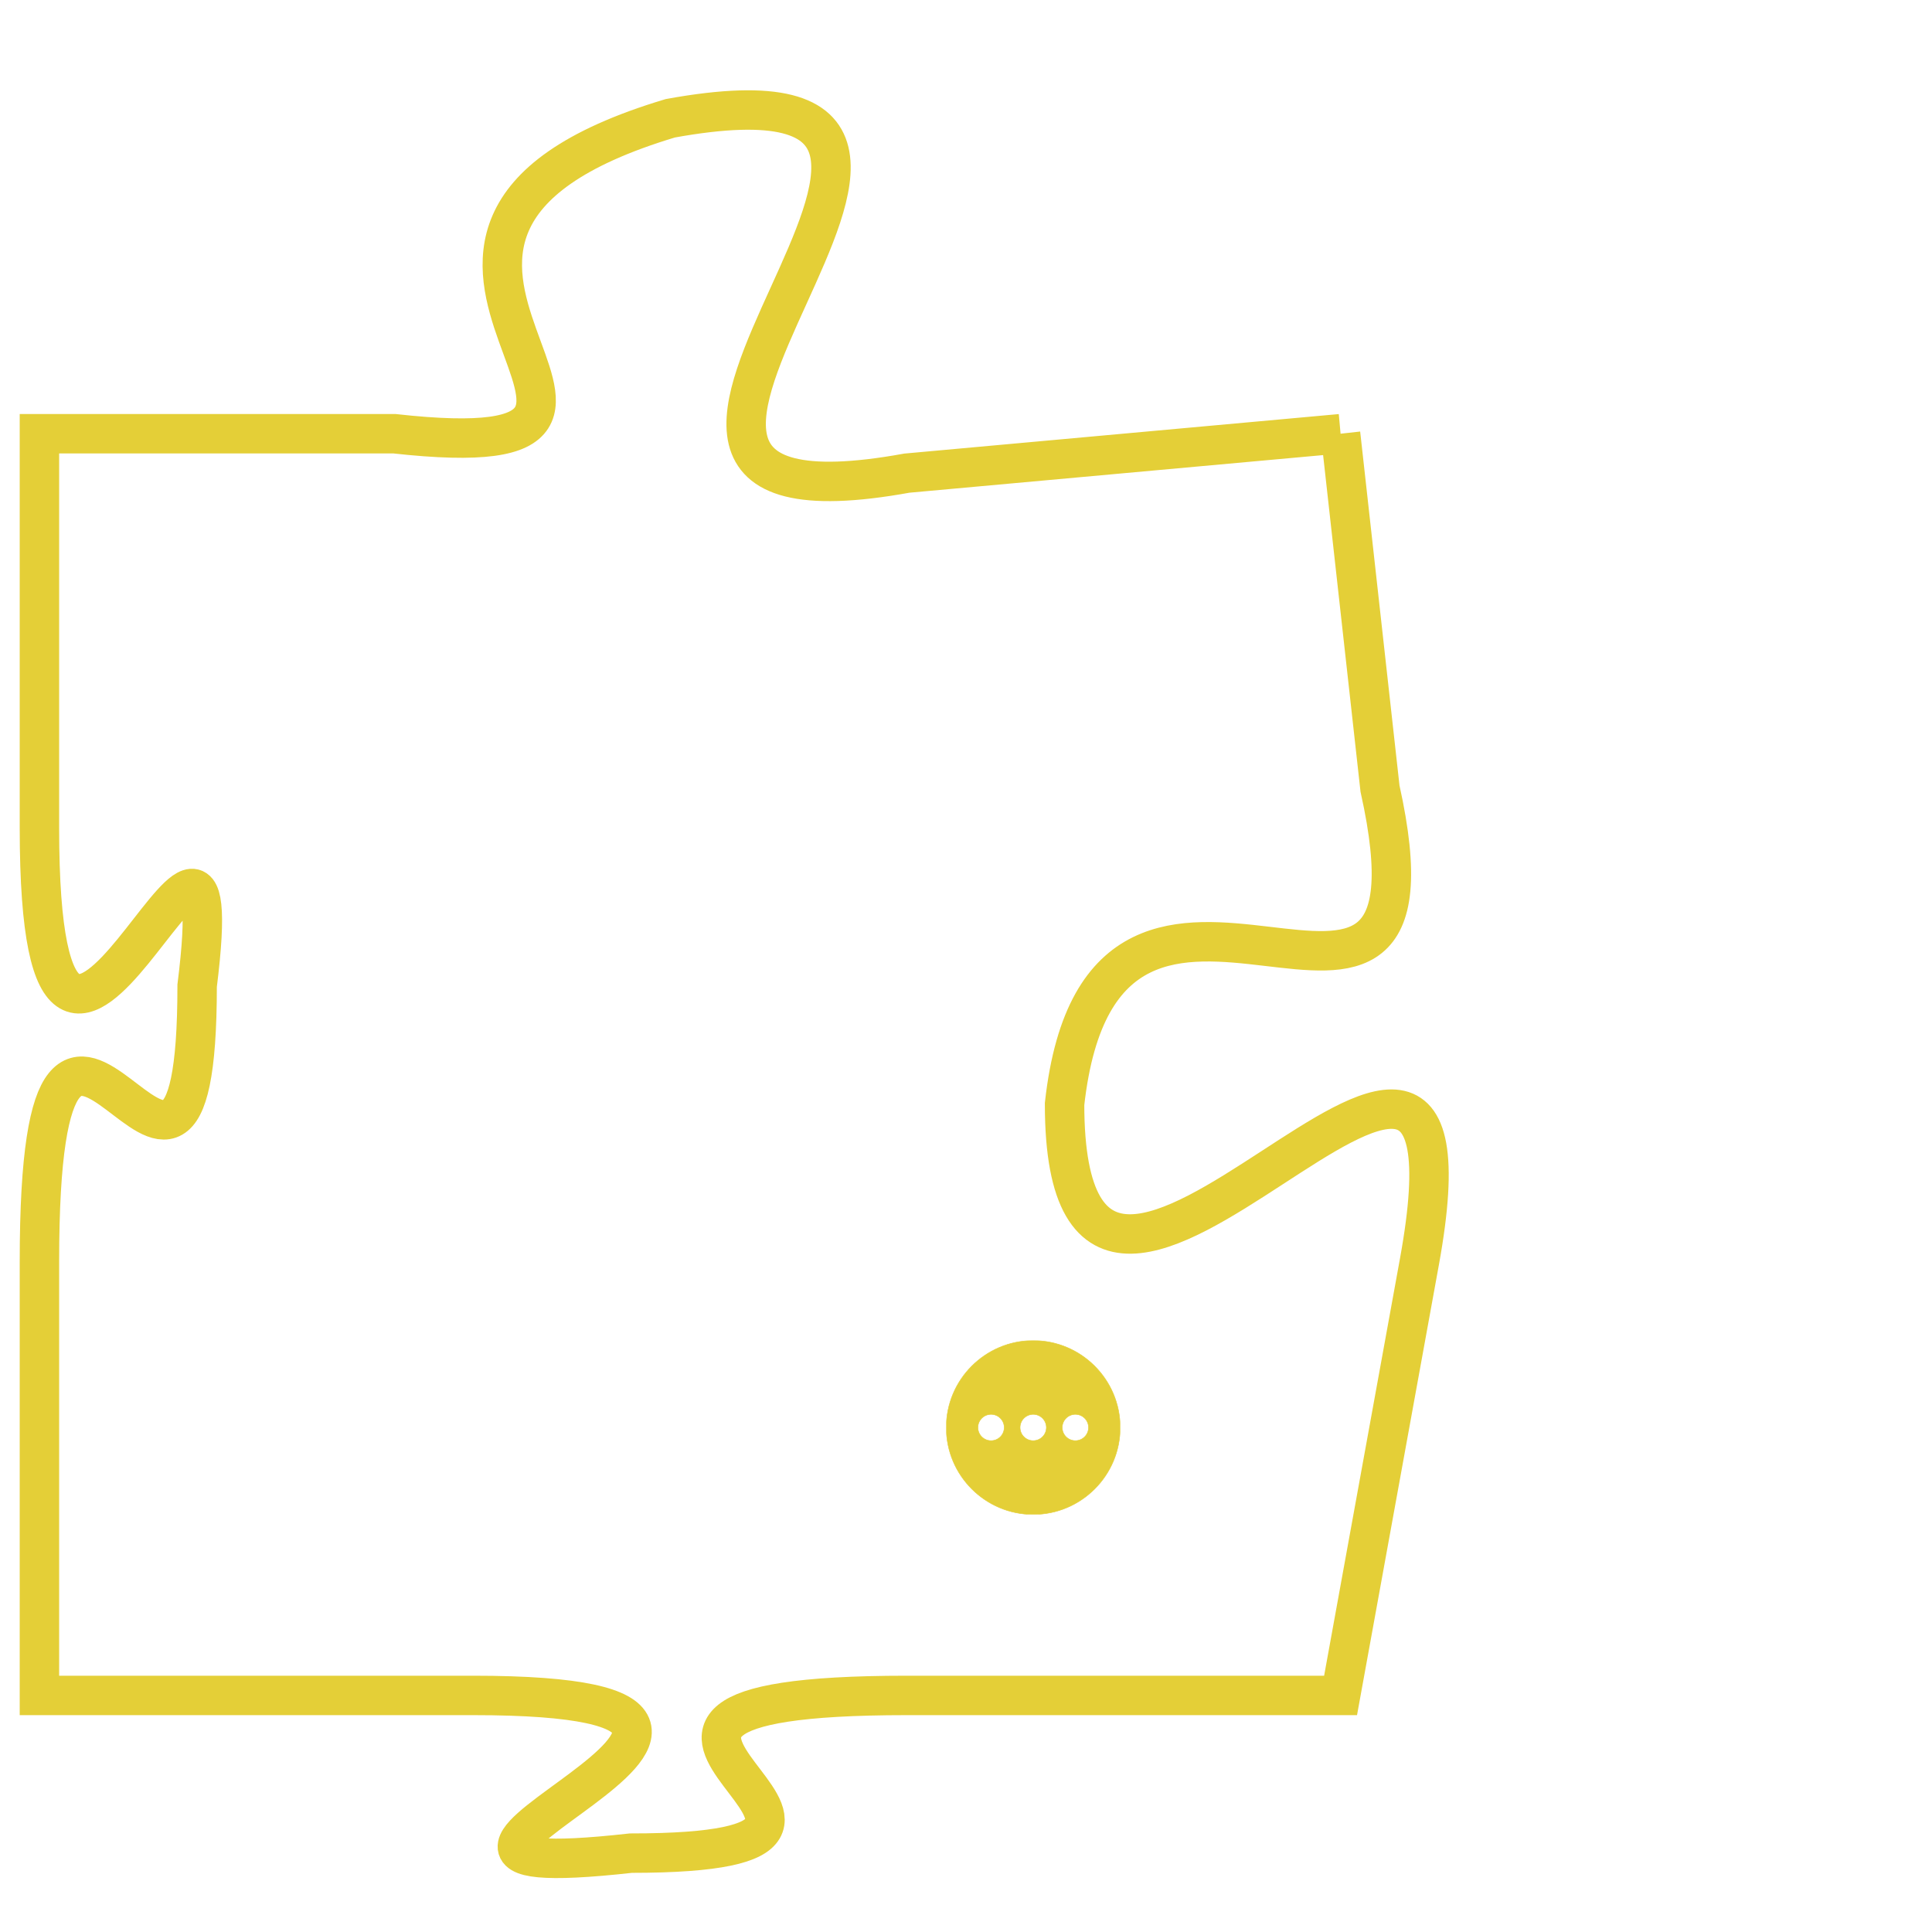 <svg version="1.1" xmlns="http://www.w3.org/2000/svg" xmlns:xlink="http://www.w3.org/1999/xlink" fill="transparent" x="0" y="0" width="350" height="350" preserveAspectRatio="xMinYMin slice"><style type="text/css">.links{fill:transparent;stroke: #E4CF37;}.links:hover{fill:#63D272; opacity:0.4;}</style><defs><g id="allt"><path id="t6005" d="M858,1472 L847,1473 C836,1475 852,1462 841,1464 C831,1467 843,1473 834,1472 L825,1472 825,1472 L825,1482 C825,1493 830,1478 829,1486 C829,1495 825,1482 825,1493 L825,1504 825,1504 L836,1504 C847,1504 831,1509 840,1508 C849,1508 836,1504 847,1504 L858,1504 858,1504 L860,1493 C862,1482 851,1499 851,1489 C852,1480 861,1490 859,1481 L858,1472"/></g><clipPath id="c" clipRule="evenodd" fill="transparent"><use href="#t6005"/></clipPath></defs><svg viewBox="824 1461 39 49" preserveAspectRatio="xMinYMin meet"><svg width="4380" height="2430"><g><image crossorigin="anonymous" x="0" y="0" href="https://nftpuzzle.license-token.com/assets/completepuzzle.svg" width="100%" height="100%" /><g class="links"><use href="#t6005"/></g></g></svg><svg x="848" y="1495" height="9%" width="9%" viewBox="0 0 330 330"><g><a xlink:href="https://nftpuzzle.license-token.com/" class="links"><title>See the most innovative NFT based token software licensing project</title><path fill="#E4CF37" id="more" d="M165,0C74.019,0,0,74.019,0,165s74.019,165,165,165s165-74.019,165-165S255.981,0,165,0z M85,190 c-13.785,0-25-11.215-25-25s11.215-25,25-25s25,11.215,25,25S98.785,190,85,190z M165,190c-13.785,0-25-11.215-25-25 s11.215-25,25-25s25,11.215,25,25S178.785,190,165,190z M245,190c-13.785,0-25-11.215-25-25s11.215-25,25-25 c13.785,0,25,11.215,25,25S258.785,190,245,190z"></path></a></g></svg></svg></svg>